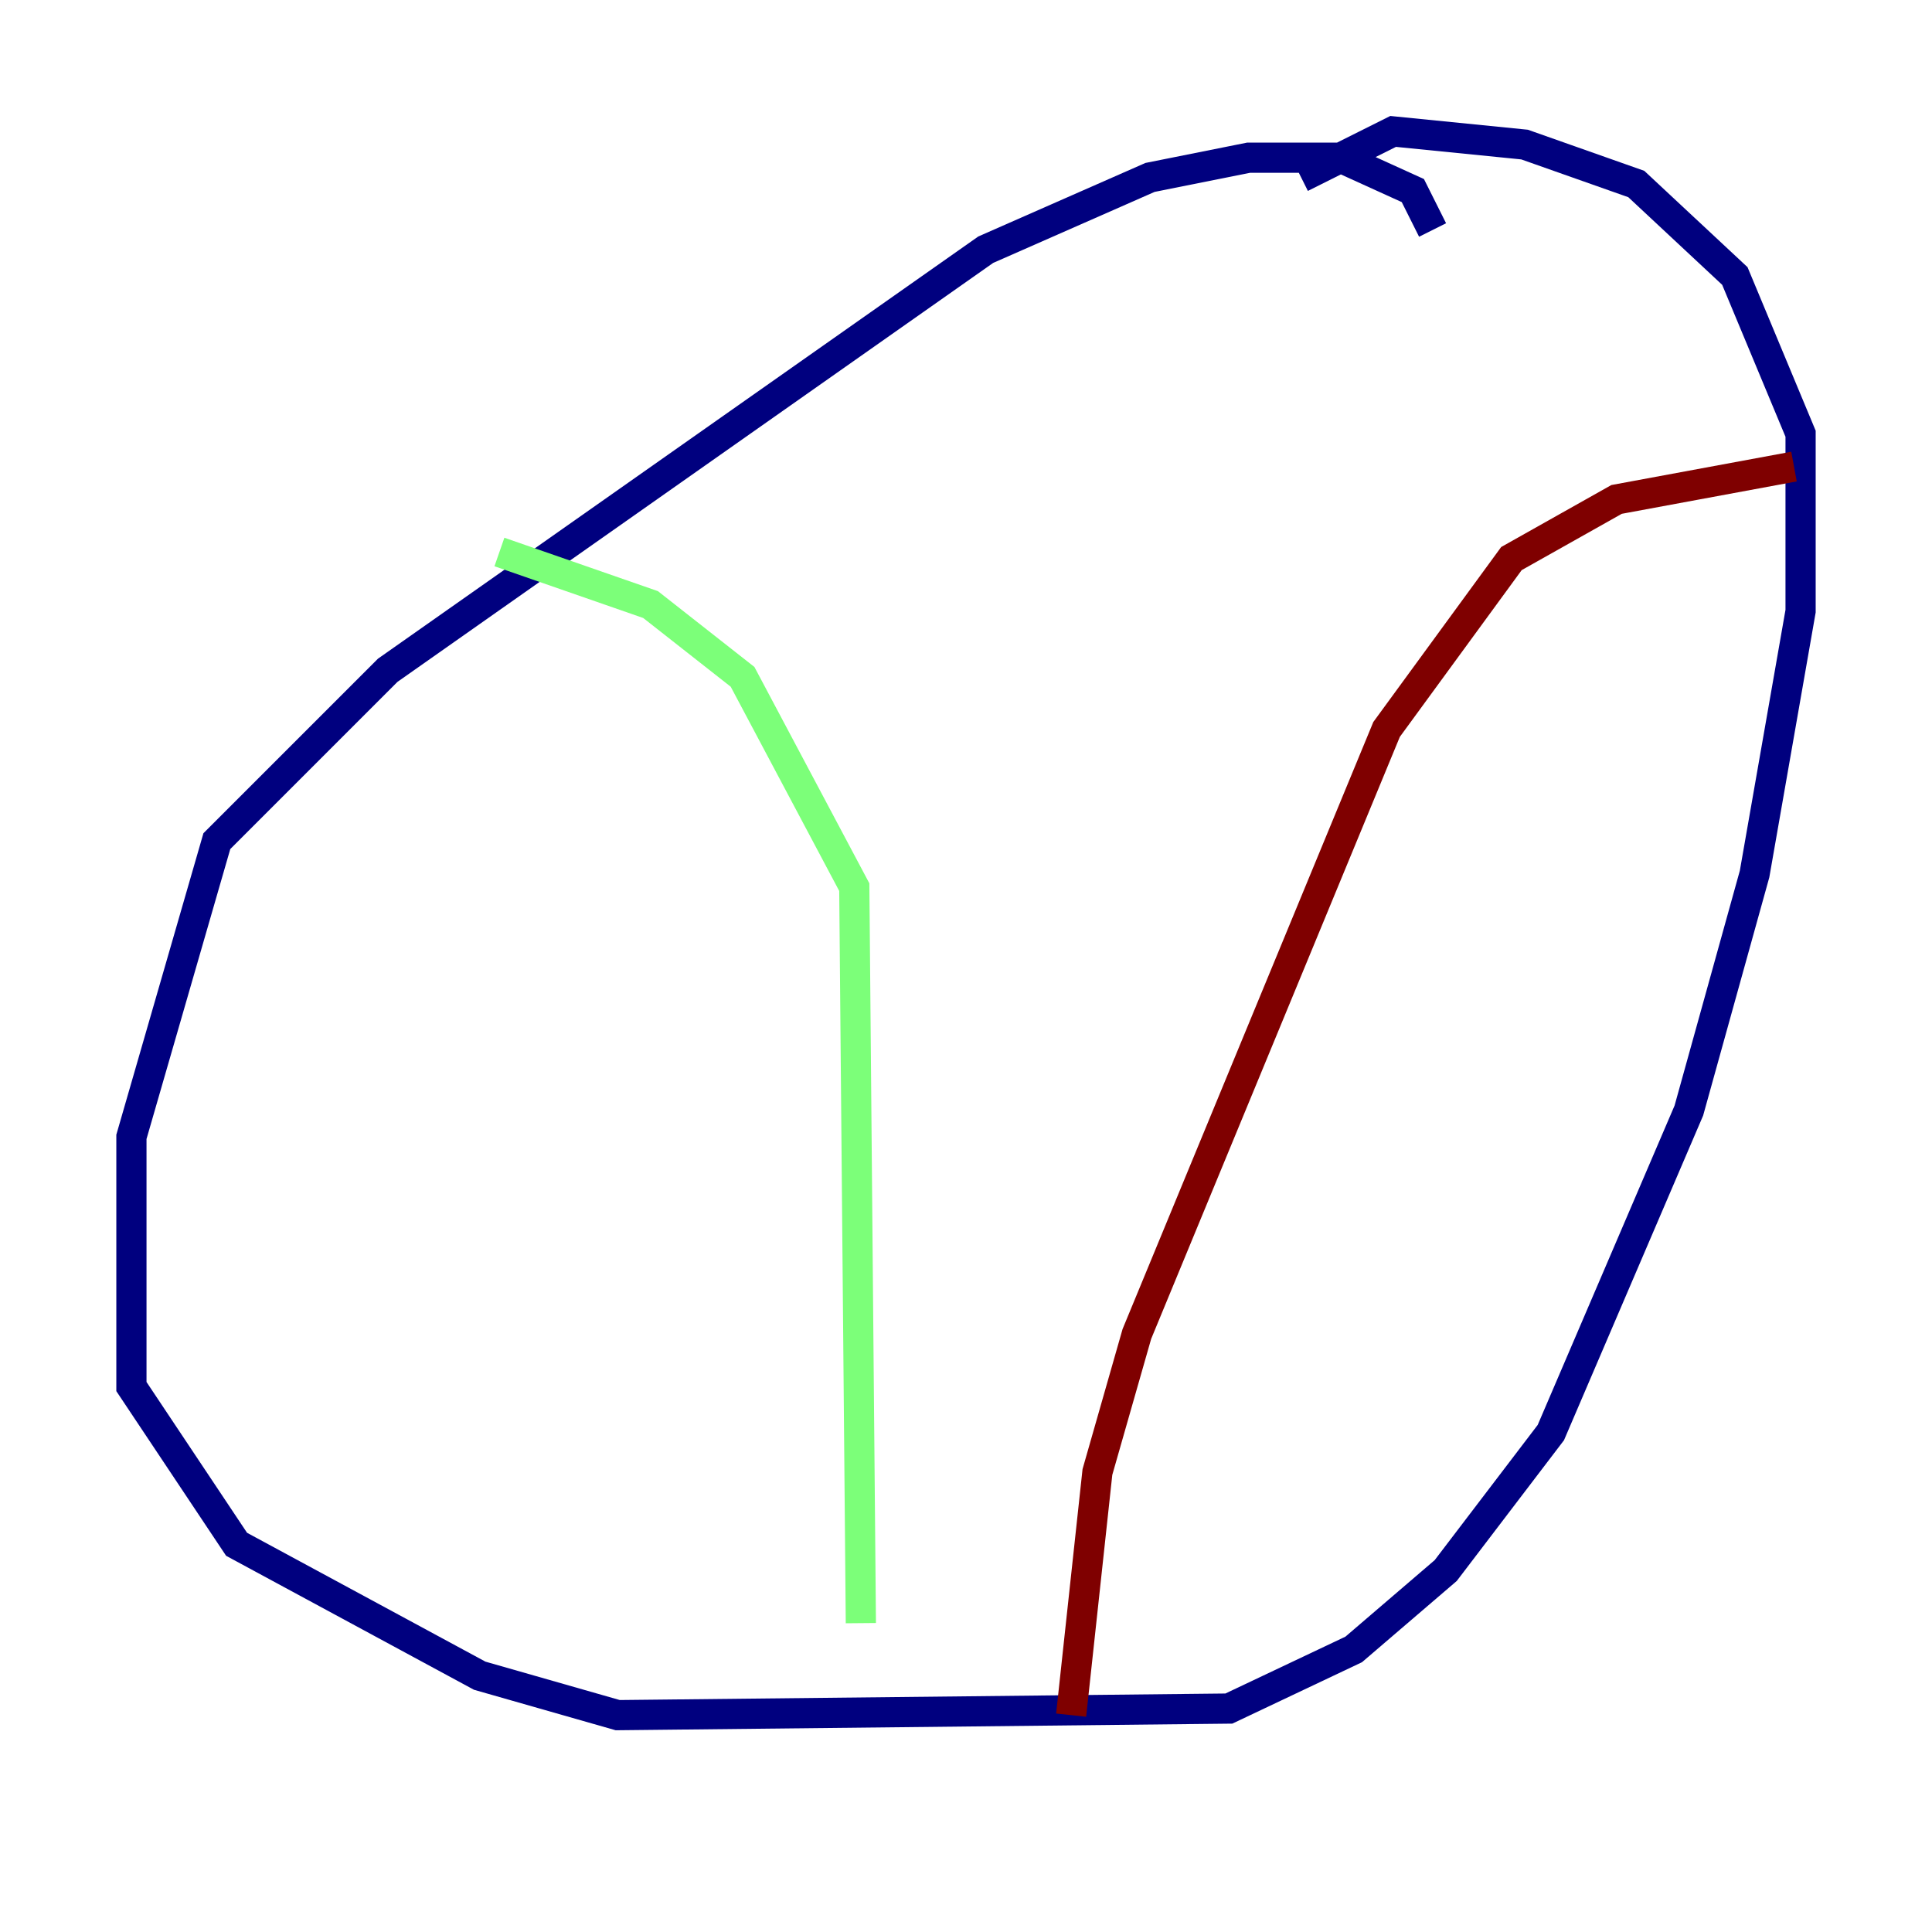 <?xml version="1.0" encoding="utf-8" ?>
<svg baseProfile="tiny" height="128" version="1.2" viewBox="0,0,128,128" width="128" xmlns="http://www.w3.org/2000/svg" xmlns:ev="http://www.w3.org/2001/xml-events" xmlns:xlink="http://www.w3.org/1999/xlink"><defs /><polyline fill="none" points="94.912,15.238 93.605,12.626 88.816,10.449 82.721,10.449 76.191,11.755 65.306,16.544 25.687,44.408 14.367,55.728 8.707,75.32 8.707,91.864 15.674,102.313 31.782,111.02 40.925,113.633 81.415,113.197 89.687,109.279 95.782,104.054 102.748,94.912 111.891,73.578 116.245,57.905 119.293,40.49 119.293,28.735 114.939,18.286 108.408,12.191 101.007,9.578 92.299,8.707 86.204,11.755" stroke="#00007f" stroke-width="2" /><polyline fill="none" points="57.034,107.537 56.599,58.776 49.197,44.843 43.102,40.054 33.088,36.571" stroke="#7cff79" stroke-width="2" /><polyline fill="none" points="70.966,113.633 72.707,97.524 75.32,88.381 91.864,48.327 100.136,37.007 107.102,33.088 118.857,30.912" stroke="#7f0000" stroke-width="2" /></svg>